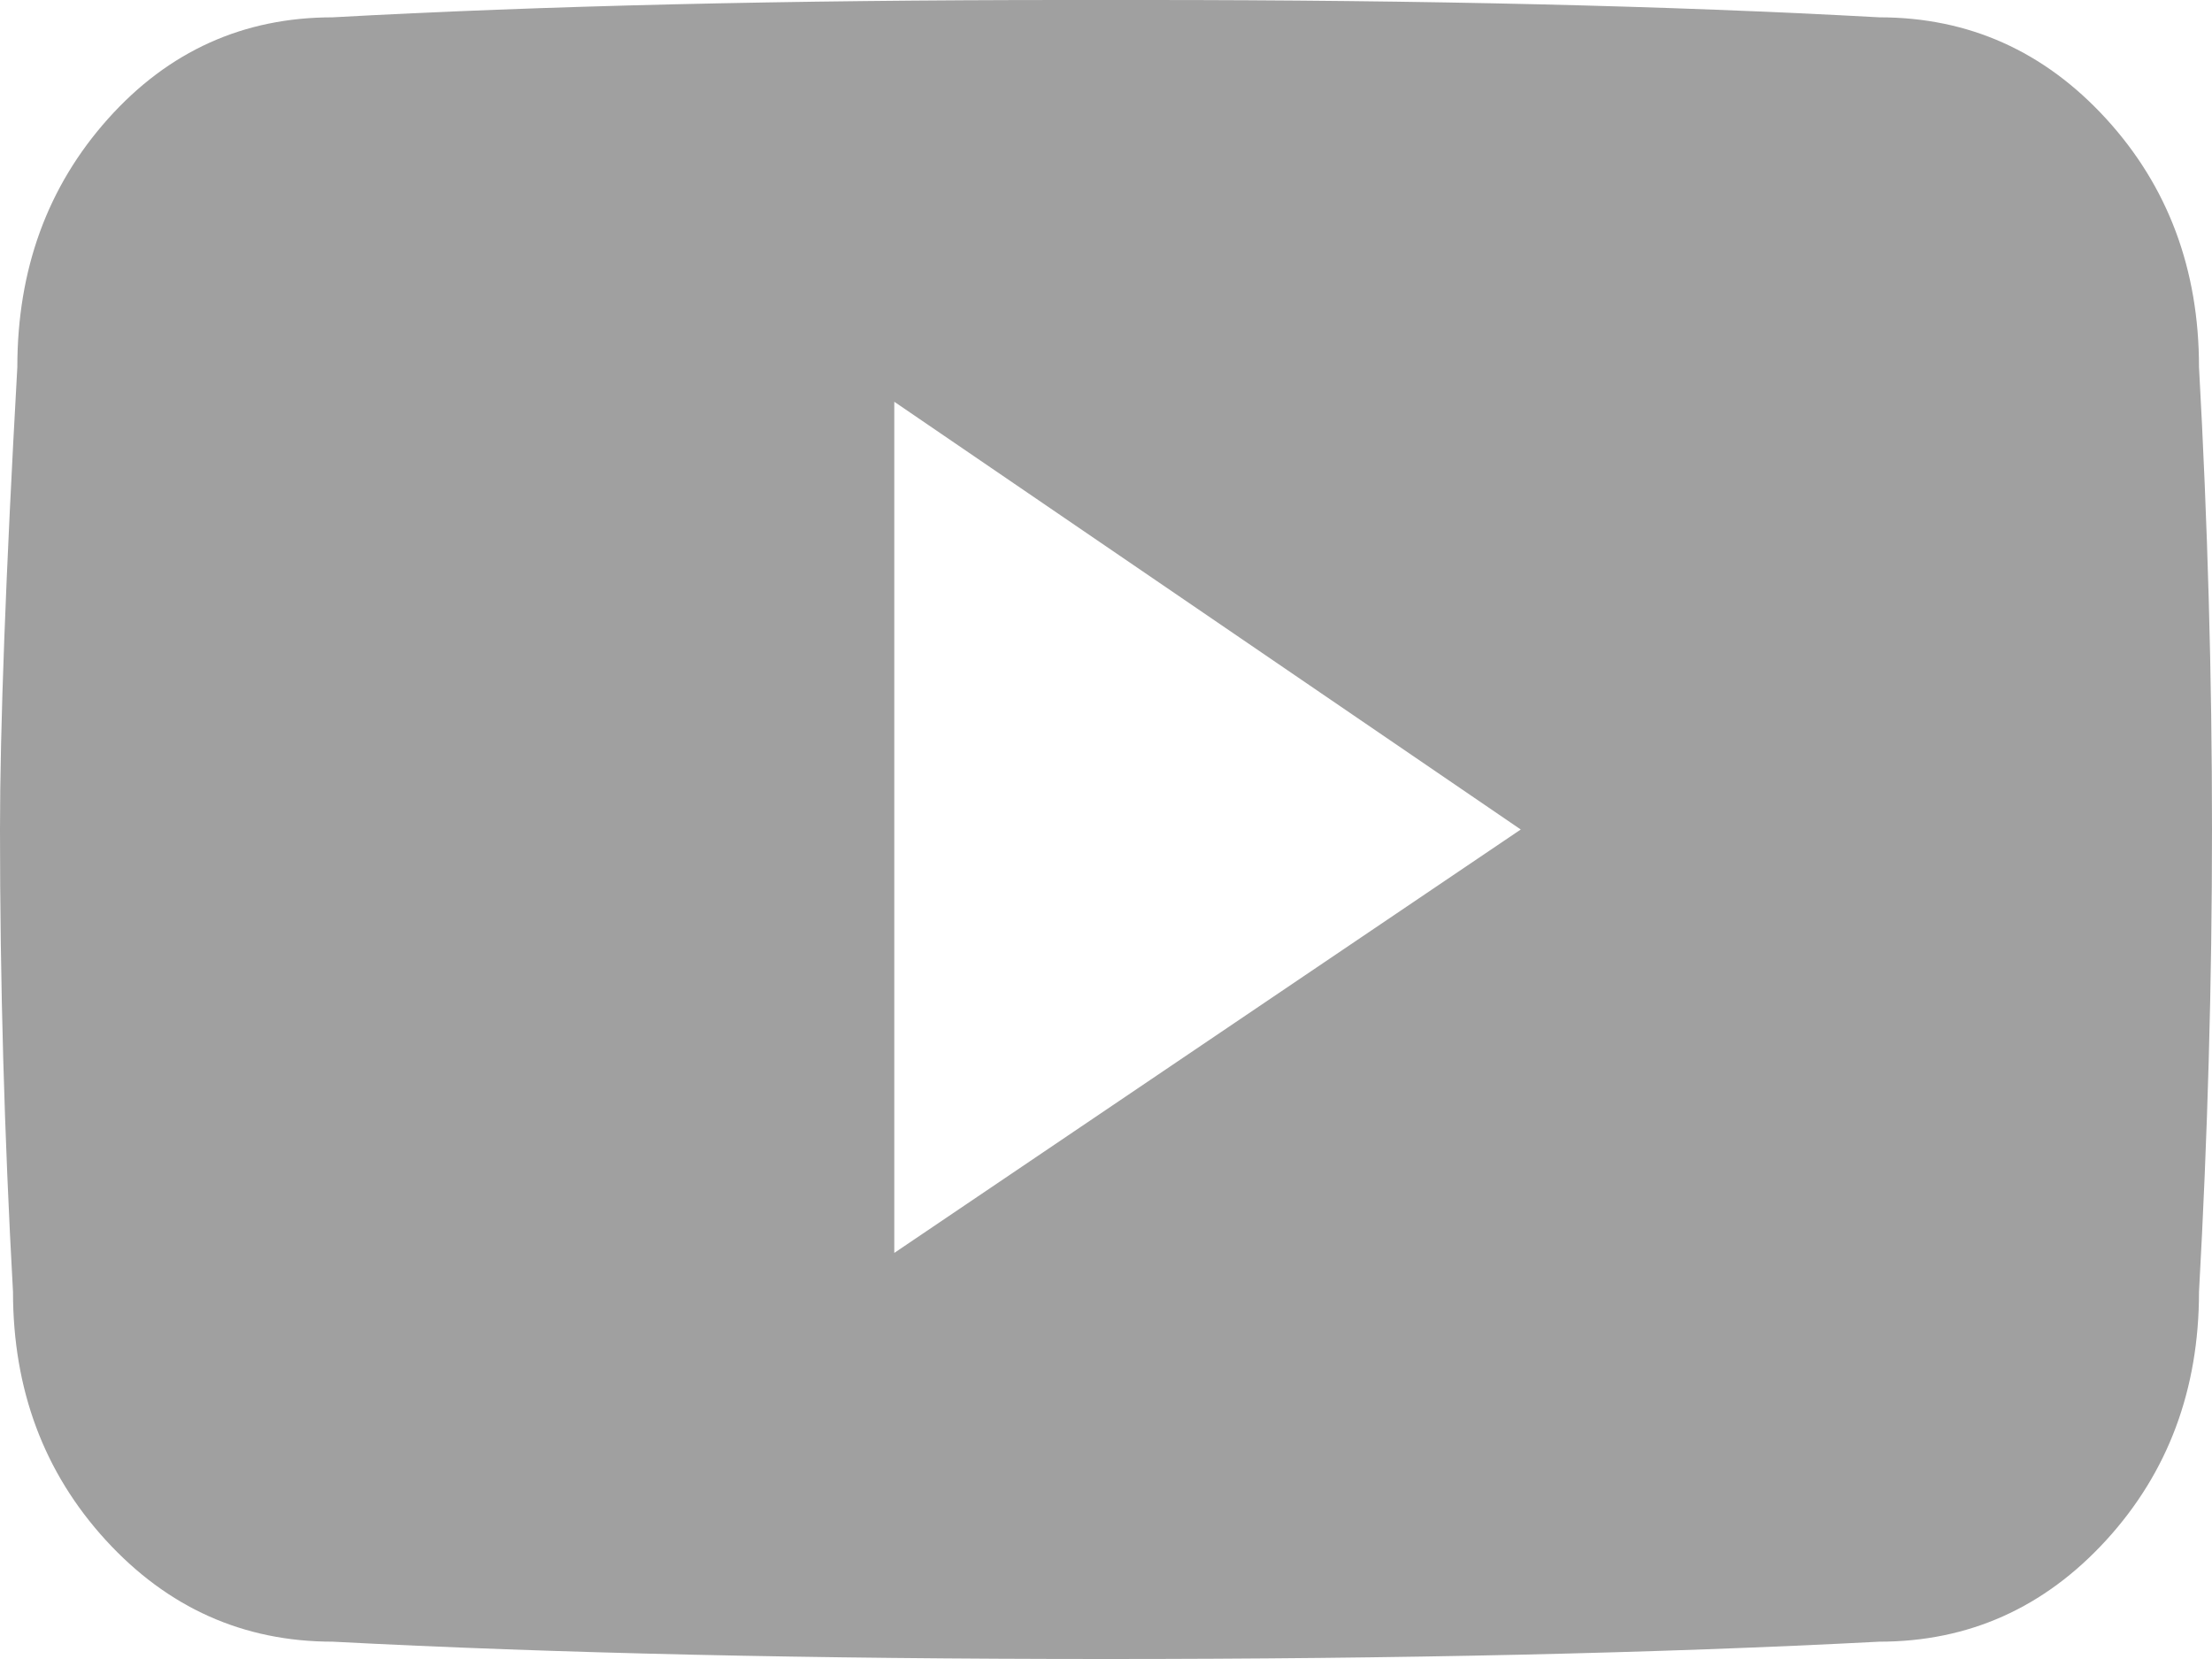 <?xml version="1.0" encoding="UTF-8"?>
<svg width="24px" height="18px" viewBox="0 0 24 18" version="1.1" xmlns="http://www.w3.org/2000/svg" xmlns:xlink="http://www.w3.org/1999/xlink">
    <!-- Generator: Sketch 49.3 (51167) - http://www.bohemiancoding.com/sketch -->
    <title>ion-social-youtube - Ionicons</title>
    <desc>Created with Sketch.</desc>
    <defs></defs>
    <g id="Design" stroke="none" stroke-width="1" fill="none" fill-rule="evenodd">
        <g id="Desktop-HD-Copy" transform="translate(-864, -2780)" fill="#A0A0A0">
            <g id="Footer-Copy" transform="translate(0, 2488)">
                <g id="Contact-Us" transform="translate(725, 80)">
                    <g id="Social-footer" transform="translate(1, 212)">
                        <path d="M161.859,3.984 C161.953,5.672 162,7.344 162,9 C162,10.656 161.953,12.328 161.859,14.016 C161.859,15.078 161.523,15.977 160.852,16.711 C160.18,17.445 159.359,17.812 158.391,17.812 C155.984,17.938 153.188,18 150,18 C146.812,18 144.016,17.938 141.609,17.812 C140.641,17.812 139.82,17.445 139.148,16.711 C138.477,15.977 138.141,15.078 138.141,14.016 C138.047,12.328 138,10.656 138,9 C138,7.906 138.062,6.234 138.188,3.984 C138.188,2.922 138.516,2.023 139.172,1.289 C139.828,0.555 140.641,0.188 141.609,0.188 C143.891,0.062 146.547,0 149.578,0 L150.422,0 C153.453,0 156.109,0.062 158.391,0.188 C159.359,0.188 160.18,0.555 160.852,1.289 C161.523,2.023 161.859,2.922 161.859,3.984 Z M147.703,13.594 L154.5,9 L147.703,4.359 L147.703,13.594 Z" id="ion-social-youtube---Ionicons"></path>
                    </g>
                </g>
            </g>
        </g>
    </g>
</svg>